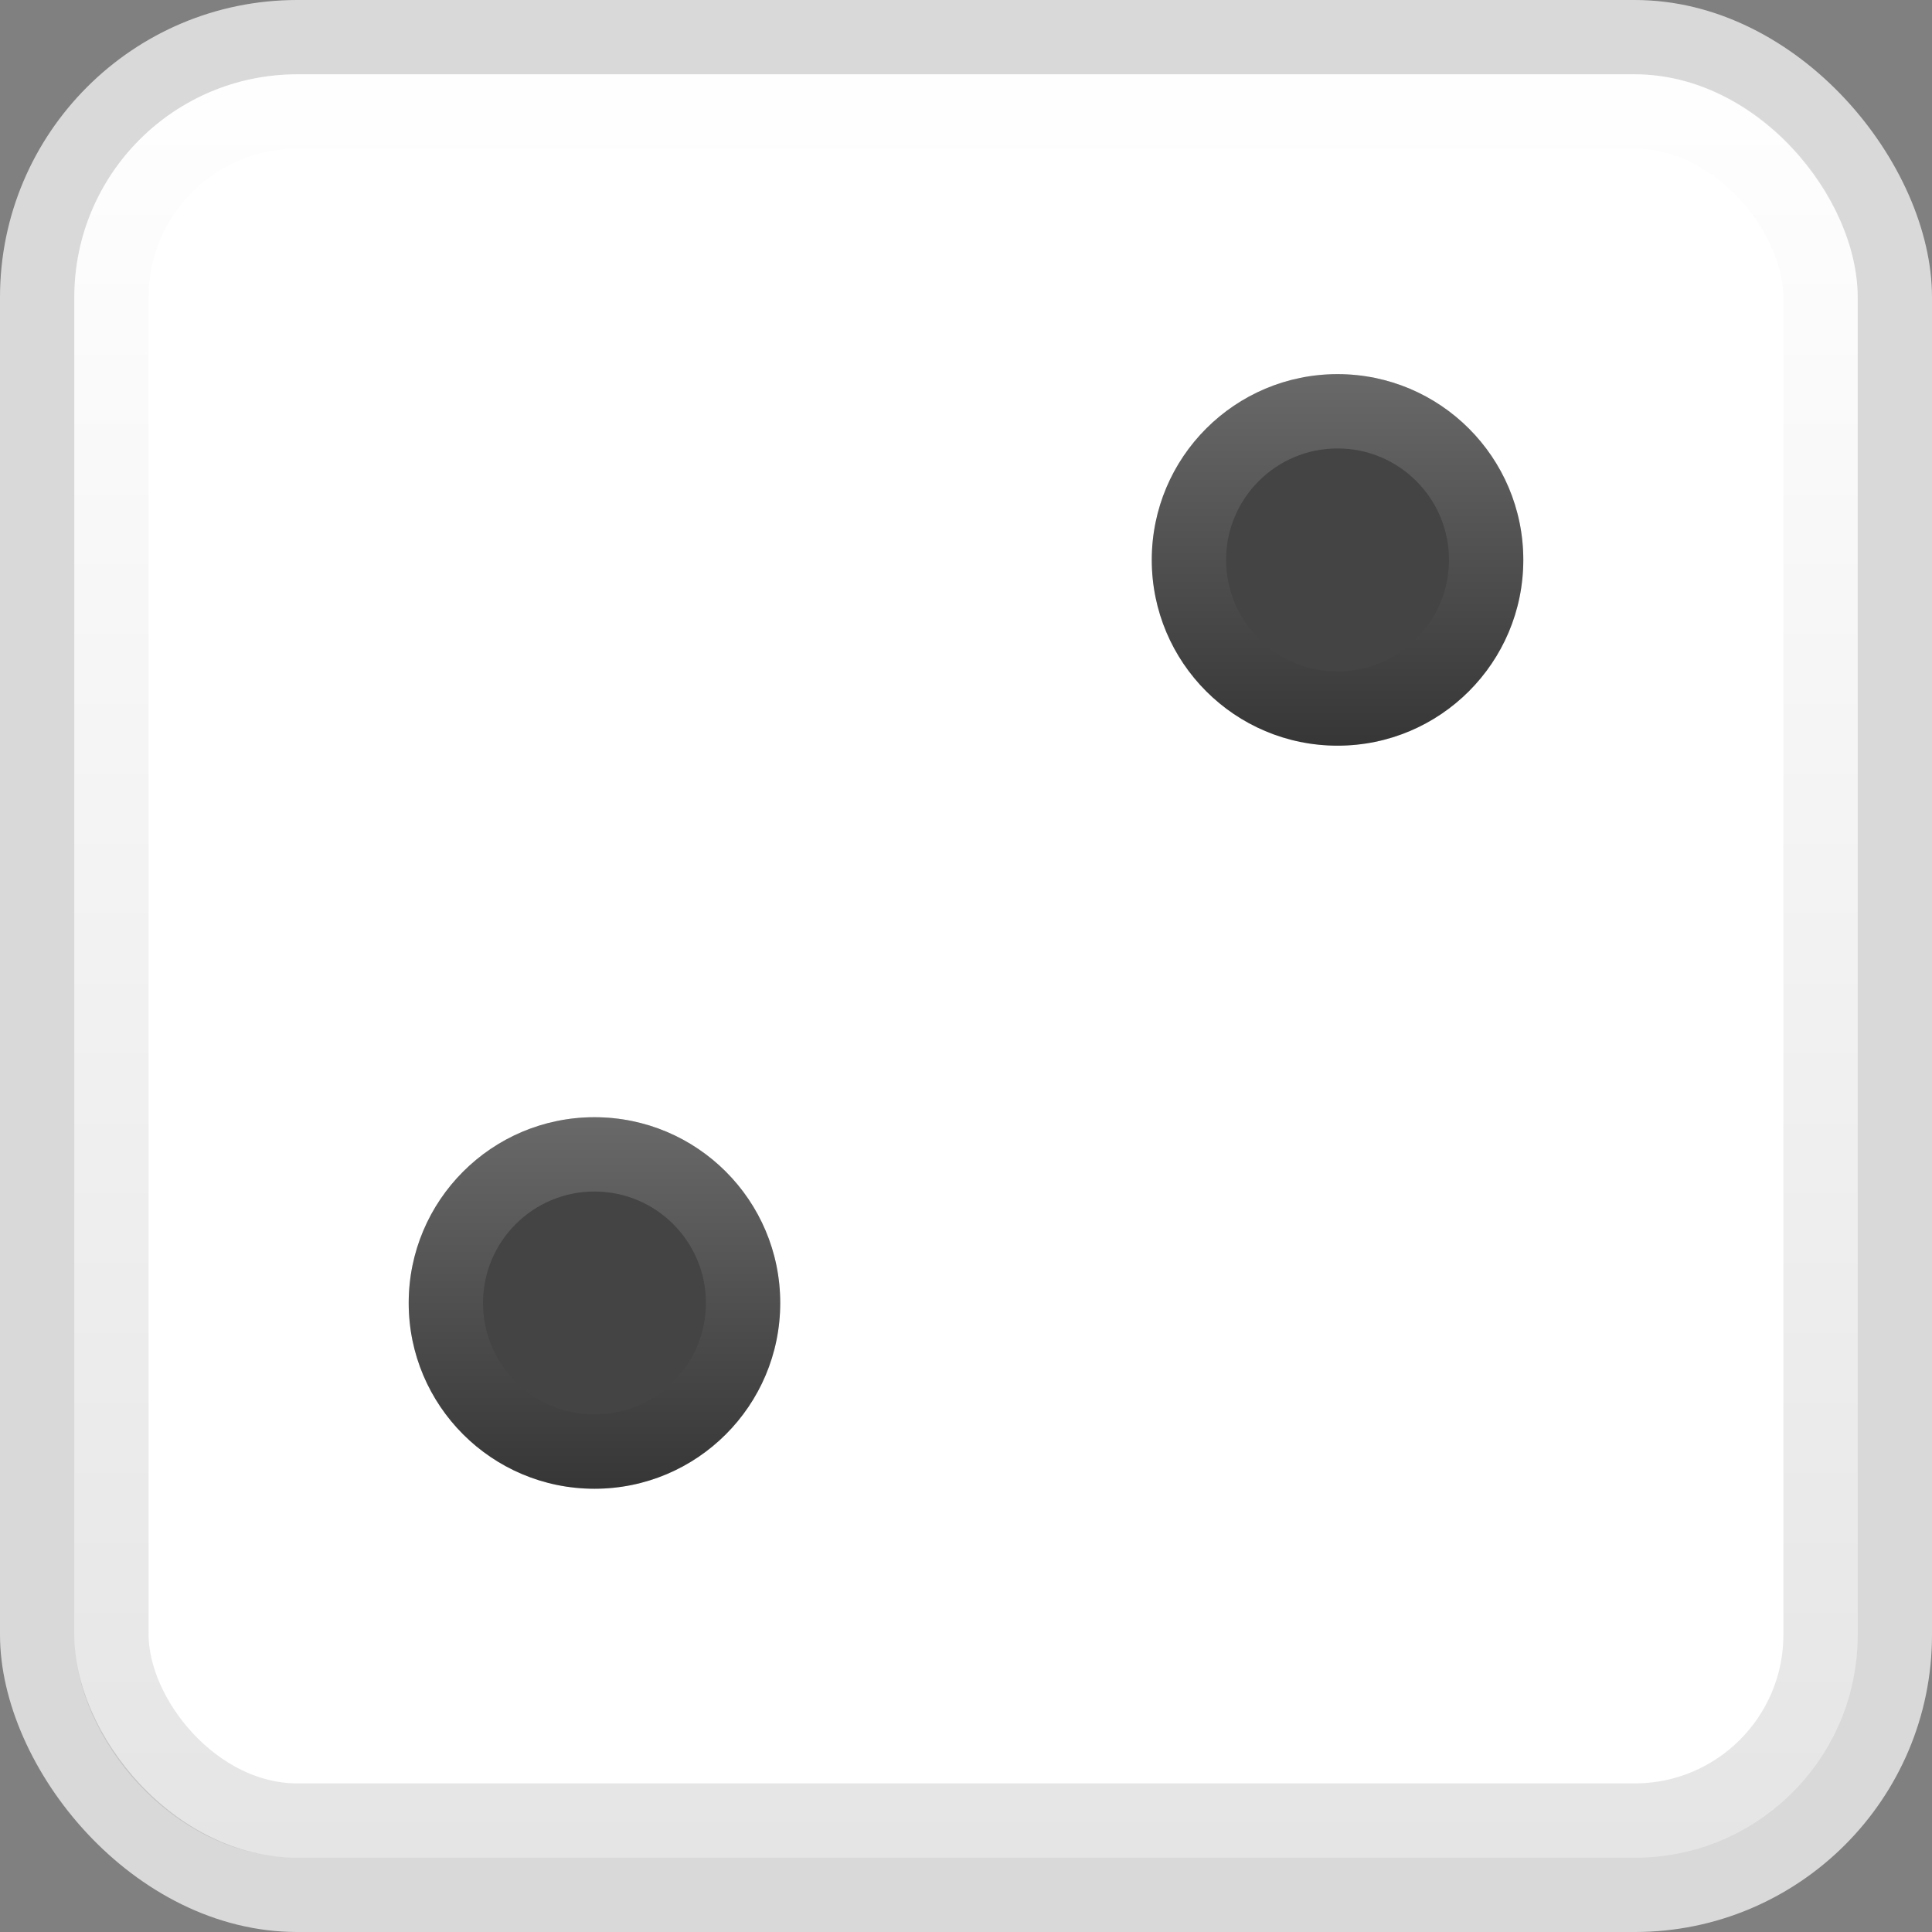 <svg width="26" height="26" viewBox="0 0 26 26" fill="none" xmlns="http://www.w3.org/2000/svg">
<rect x="0" y="0" width="26" height="26" fill="#808080" stroke="none"/>
<rect width="26" height="26" rx="4" fill="#D9D9D9"/>
<rect x="1" y="1" width="24" height="24" rx="3" fill="white"/>
<rect x="1.5" y="1.5" width="23" height="23" rx="2.5" stroke="url(#paint0_linear_36_18594)" stroke-opacity="0.1"/>
<circle cx="8" cy="17.535" r="2.5" fill="#444444"/>
<circle cx="8" cy="17.535" r="2" stroke="url(#paint1_linear_36_18594)" stroke-opacity="0.2"/>
<circle cx="18" cy="7.535" r="2.5" fill="#444444"/>
<circle cx="18" cy="7.535" r="2" stroke="url(#paint2_linear_36_18594)" stroke-opacity="0.2"/>
<defs>
<linearGradient id="paint0_linear_36_18594" x1="13" y1="1" x2="13" y2="25" gradientUnits="userSpaceOnUse">
<stop stop-color="white"/>
<stop offset="1"/>
</linearGradient>
<linearGradient id="paint1_linear_36_18594" x1="8" y1="15.035" x2="8" y2="20.035" gradientUnits="userSpaceOnUse">
<stop stop-color="white"/>
<stop offset="1"/>
</linearGradient>
<linearGradient id="paint2_linear_36_18594" x1="18" y1="5.035" x2="18" y2="10.035" gradientUnits="userSpaceOnUse">
<stop stop-color="white"/>
<stop offset="1"/>
</linearGradient>
</defs>
</svg>
